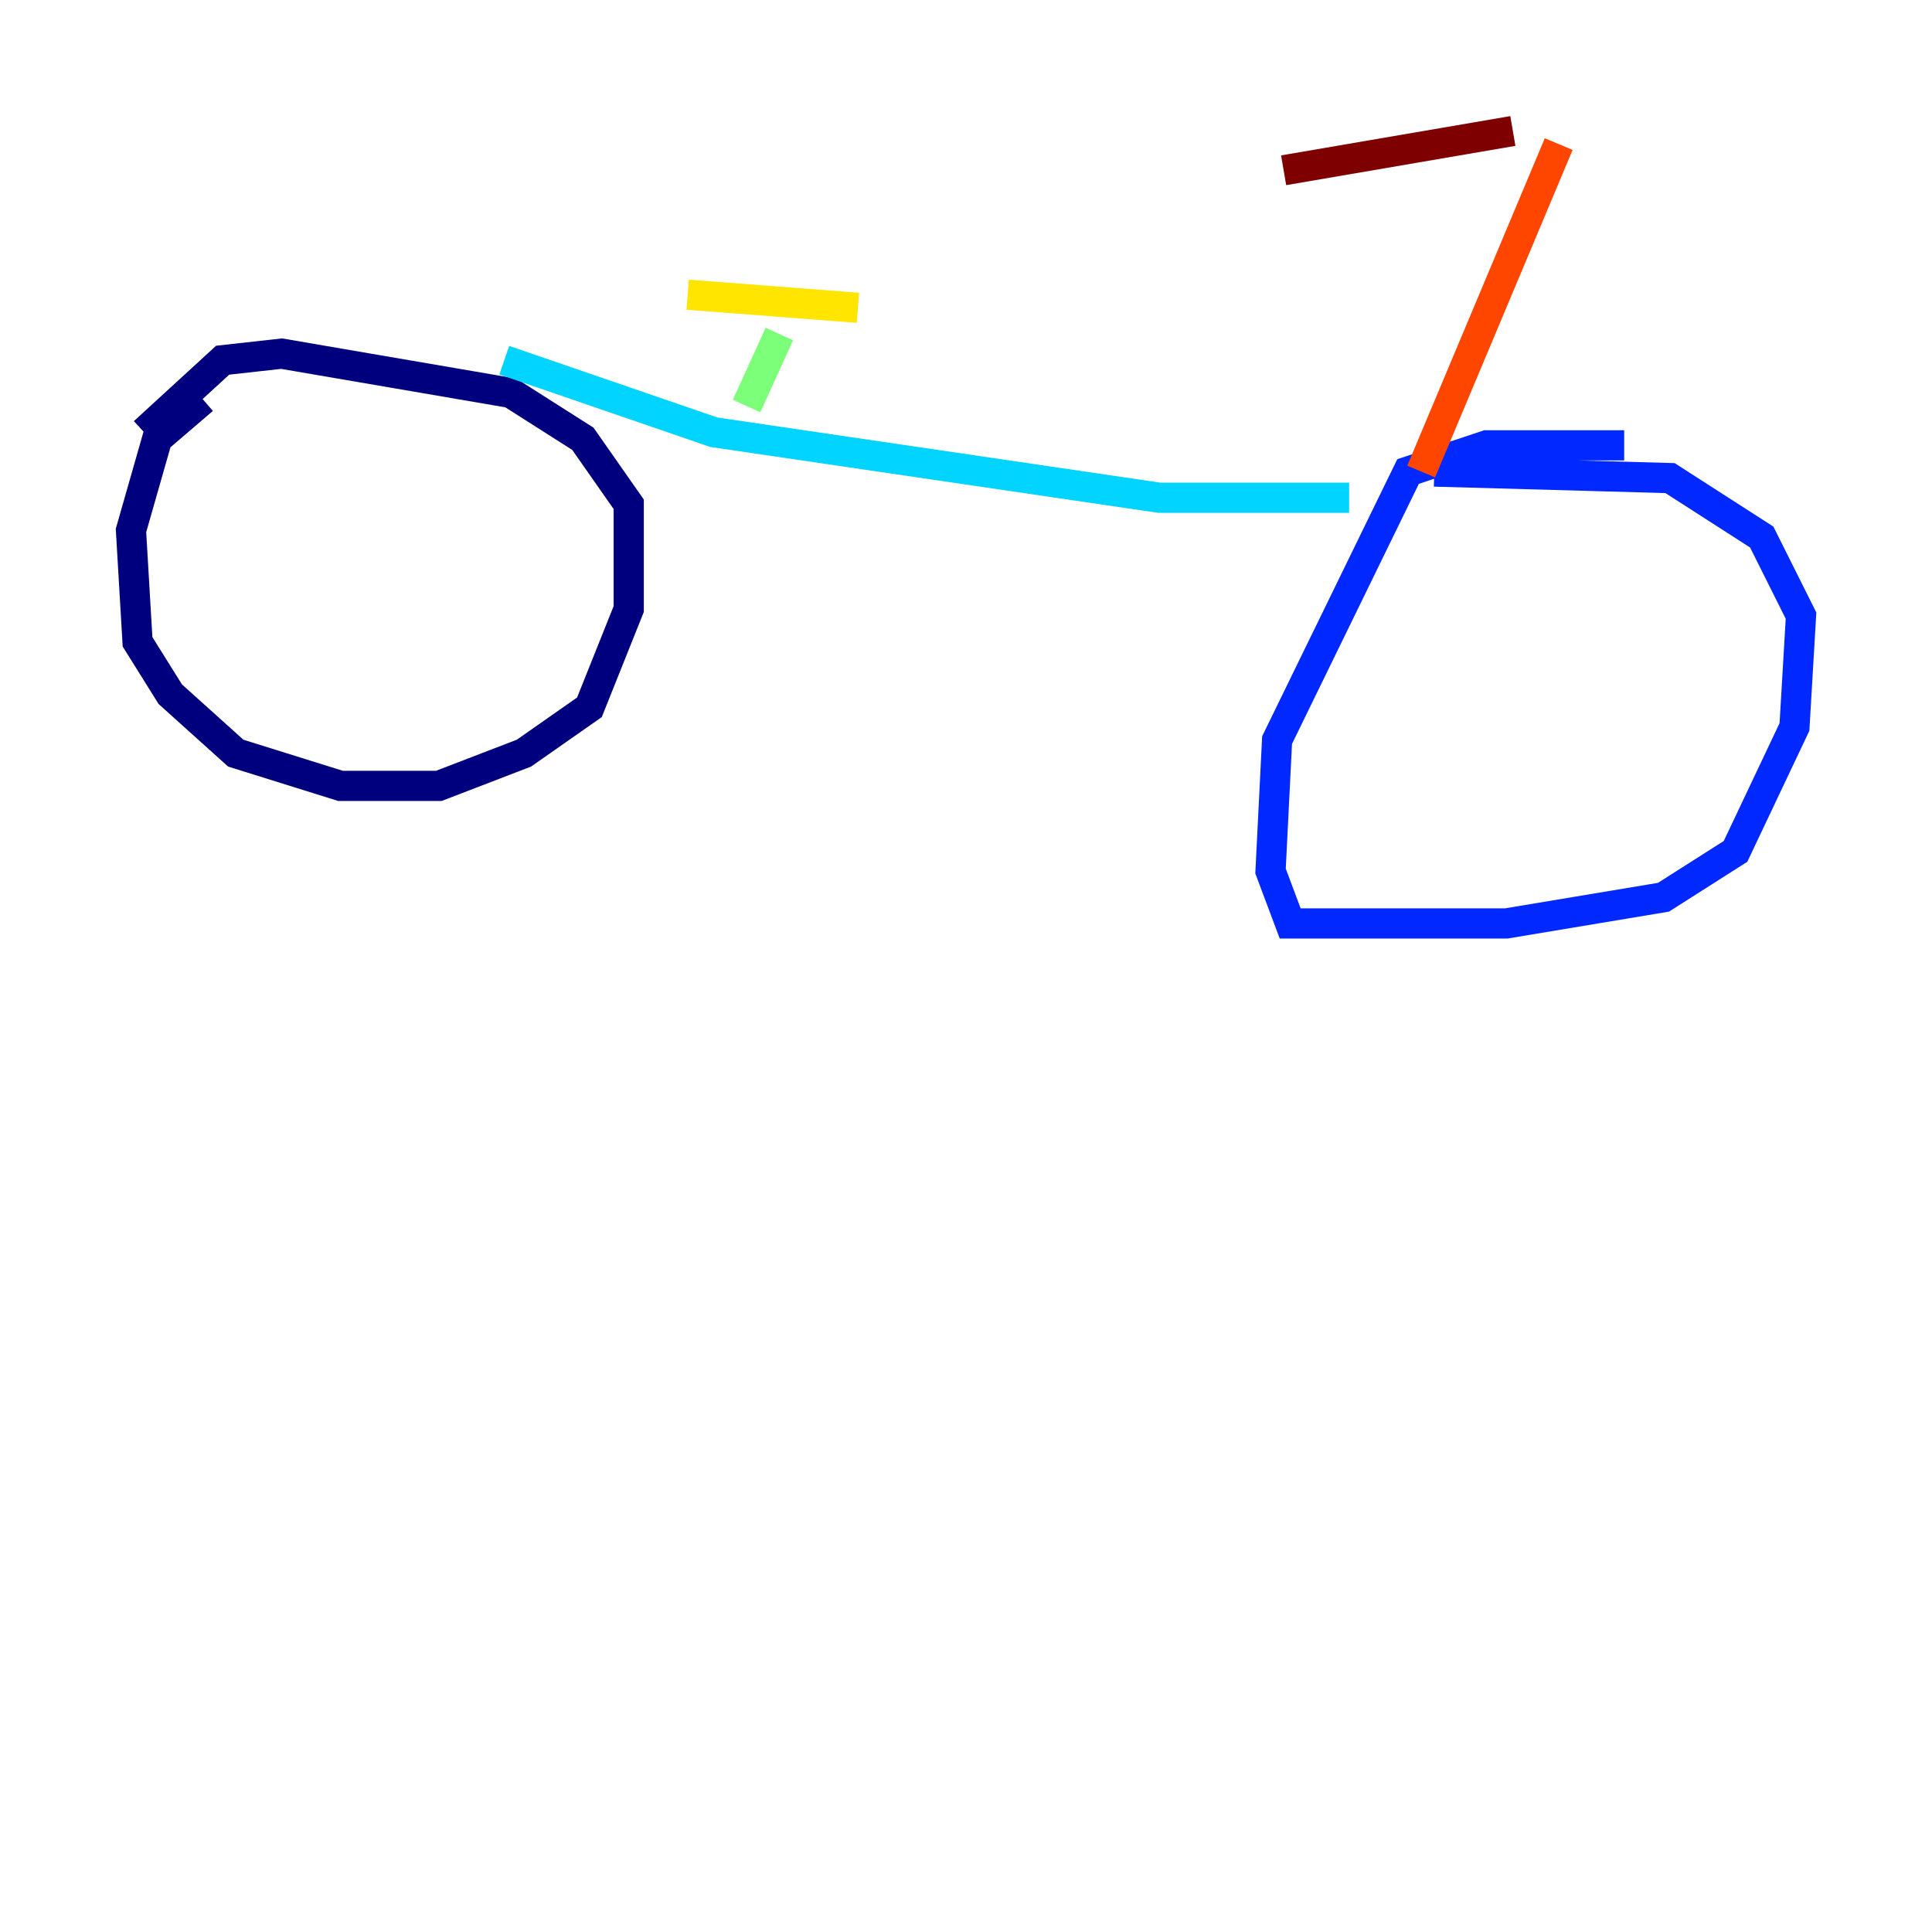<?xml version="1.0" encoding="utf-8" ?>
<svg baseProfile="tiny" height="128" version="1.2" viewBox="0,0,128,128" width="128" xmlns="http://www.w3.org/2000/svg" xmlns:ev="http://www.w3.org/2001/xml-events" xmlns:xlink="http://www.w3.org/1999/xlink"><defs /><polyline fill="none" points="13.451,26.468 10.414,29.071 8.678,35.146 9.112,42.522 11.281,45.993 15.62,49.898 22.563,52.068 29.071,52.068 34.712,49.898 39.051,46.861 41.654,40.352 41.654,33.41 38.617,29.071 33.844,26.034 18.658,23.43 14.752,23.864 9.546,28.637" stroke="#00007f" stroke-width="2" /><polyline fill="none" points="107.607,29.505 98.495,29.505 93.288,31.241 84.61,49.031 84.176,57.709 85.478,61.18 99.797,61.18 110.21,59.444 114.983,56.407 118.888,48.163 119.322,40.786 116.719,35.58 110.644,31.675 95.024,31.241" stroke="#0028ff" stroke-width="2" /><polyline fill="none" points="33.41,23.864 47.295,28.637 76.8,32.976 89.383,32.976" stroke="#00d4ff" stroke-width="2" /><polyline fill="none" points="49.464,26.902 51.634,22.129" stroke="#7cff79" stroke-width="2" /><polyline fill="none" points="45.559,19.525 56.841,20.393" stroke="#ffe500" stroke-width="2" /><polyline fill="none" points="94.156,31.241 103.268,9.546" stroke="#ff4600" stroke-width="2" /><polyline fill="none" points="100.231,8.678 85.044,11.281" stroke="#7f0000" stroke-width="2" /></svg>